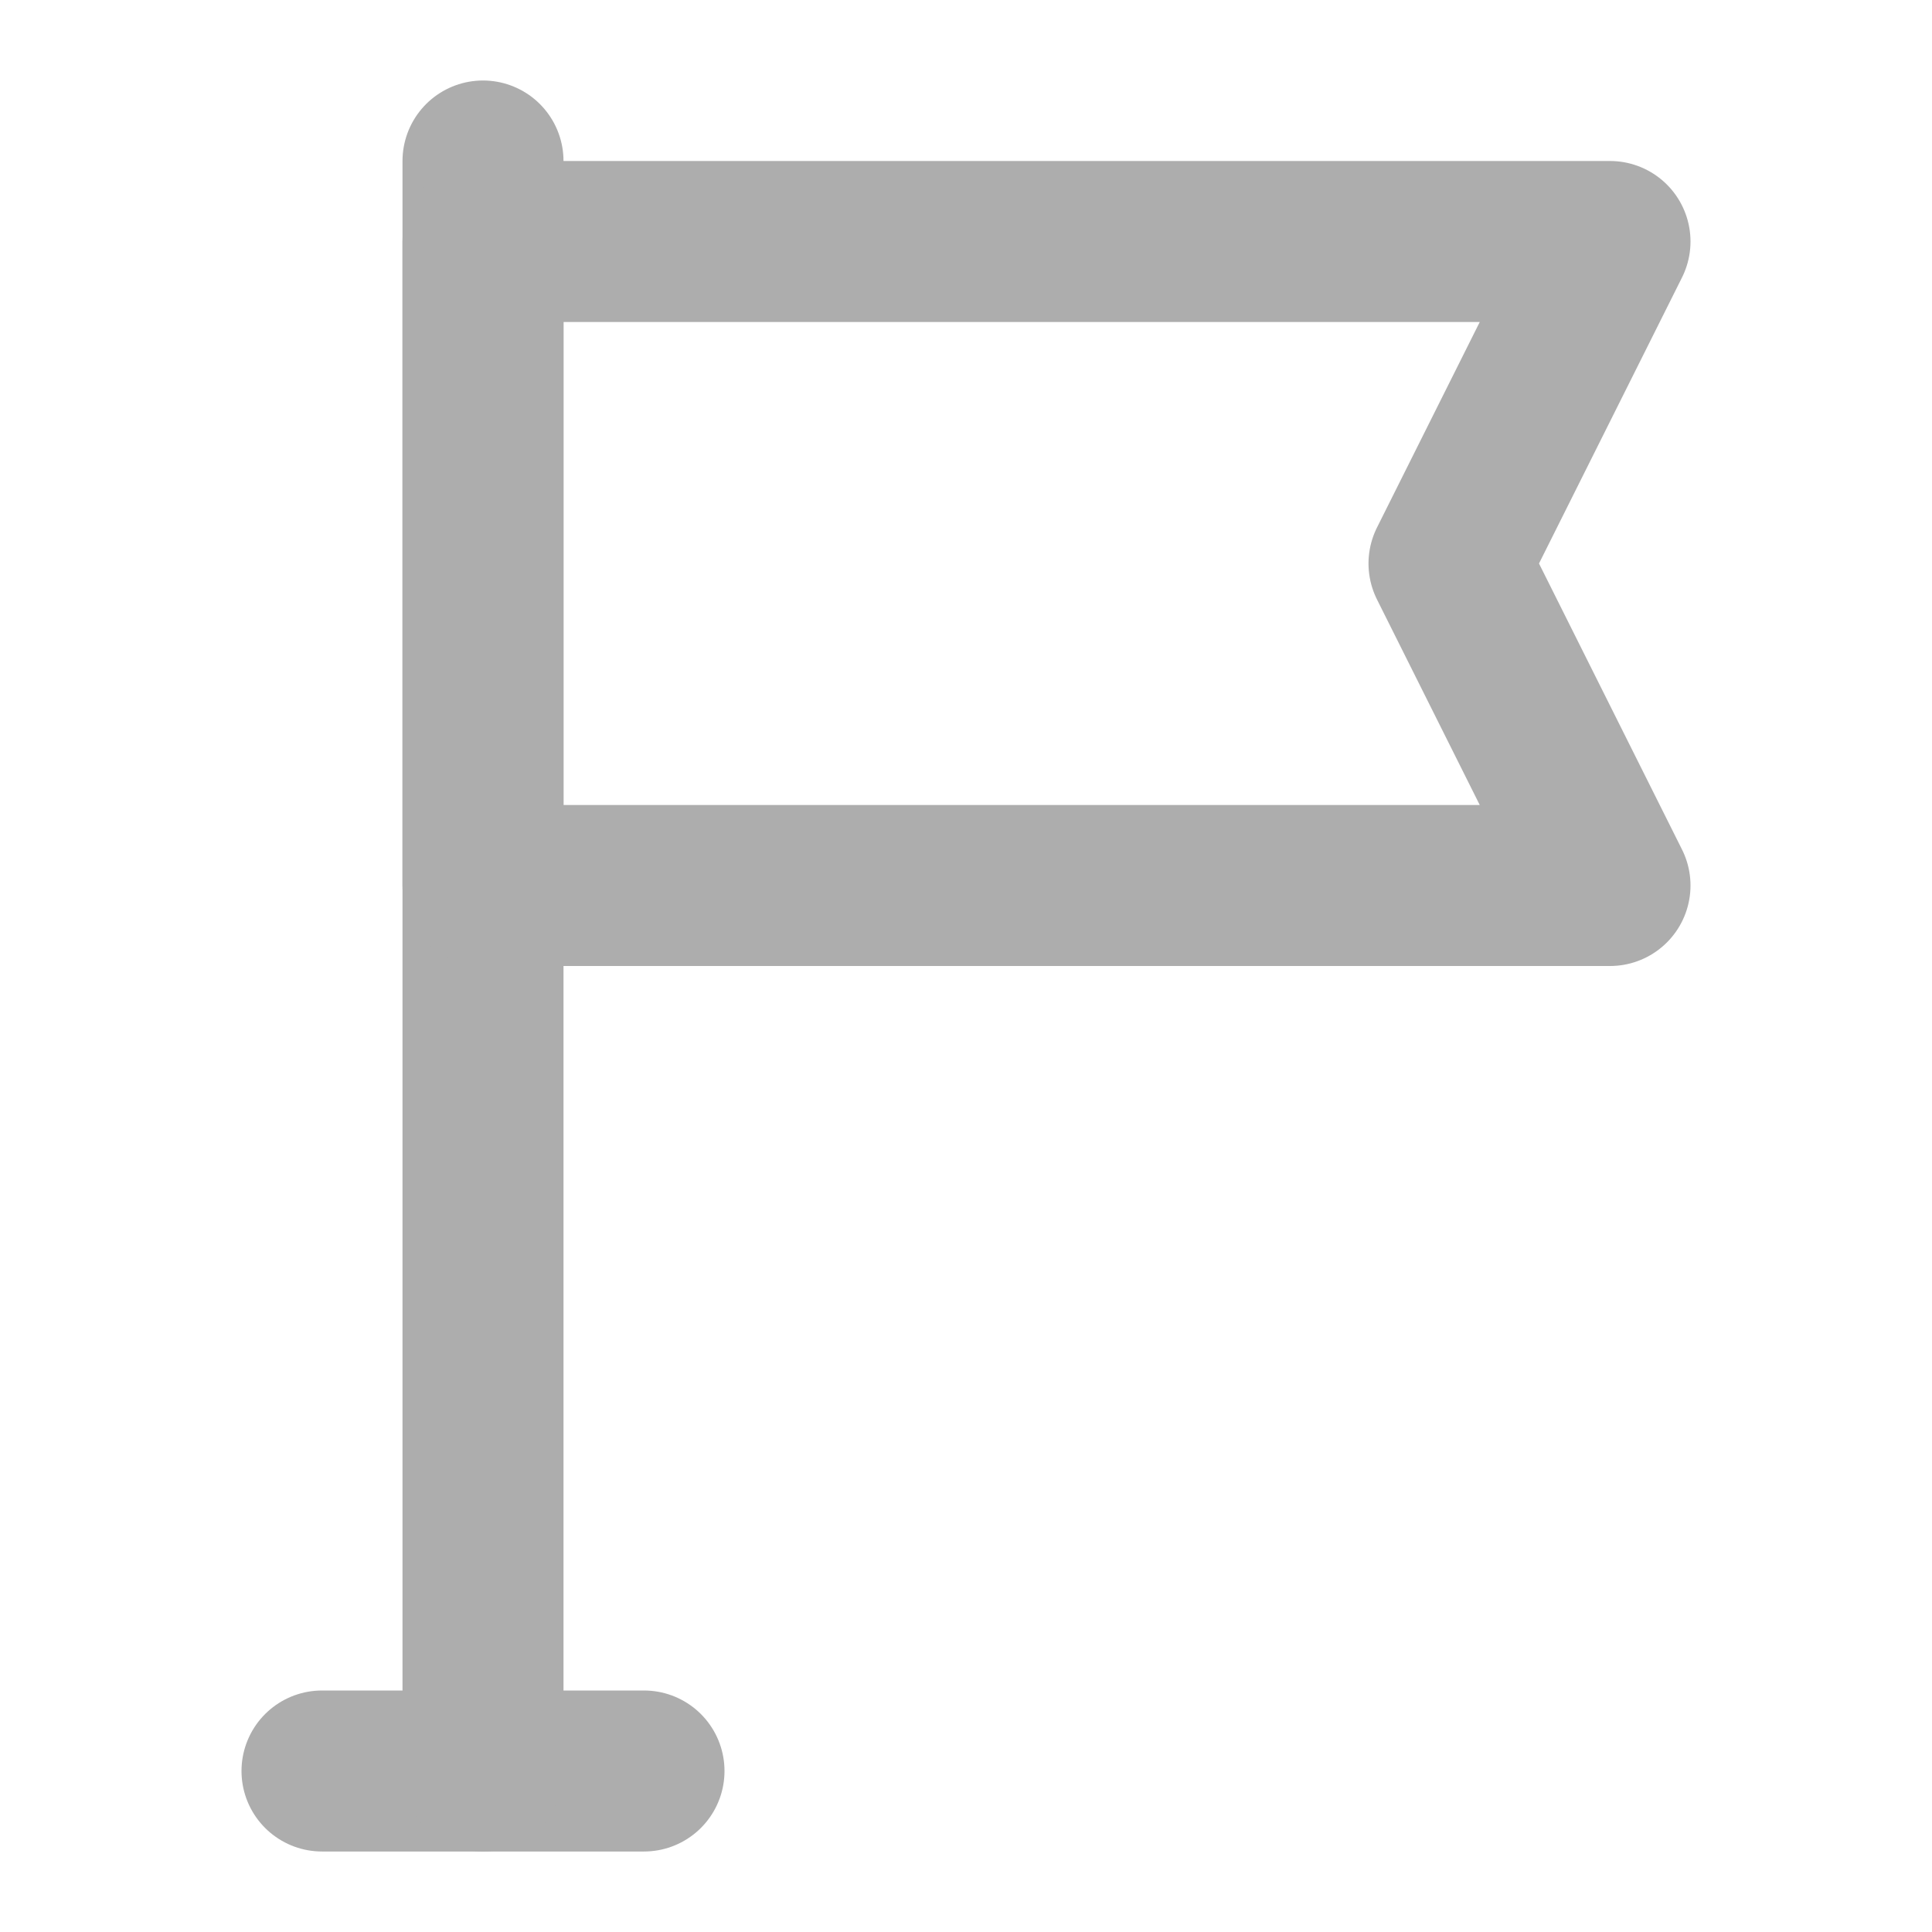 <?xml version="1.0" encoding="UTF-8"?><svg width="28" height="28" viewBox="0 0 48 48" fill="none" xmlns="http://www.w3.org/2000/svg"><path d="M8 44H12H16" stroke="#adadad" stroke-width="4" stroke-linecap="round" stroke-linejoin="round"/><path d="M12 44V4" stroke="#adadad" stroke-width="4" stroke-linecap="round" stroke-linejoin="round"/><path d="M40 6H12V22H40L36 14L40 6Z" fill="none" stroke="#adadad" stroke-width="4" stroke-linecap="round" stroke-linejoin="round"/></svg>